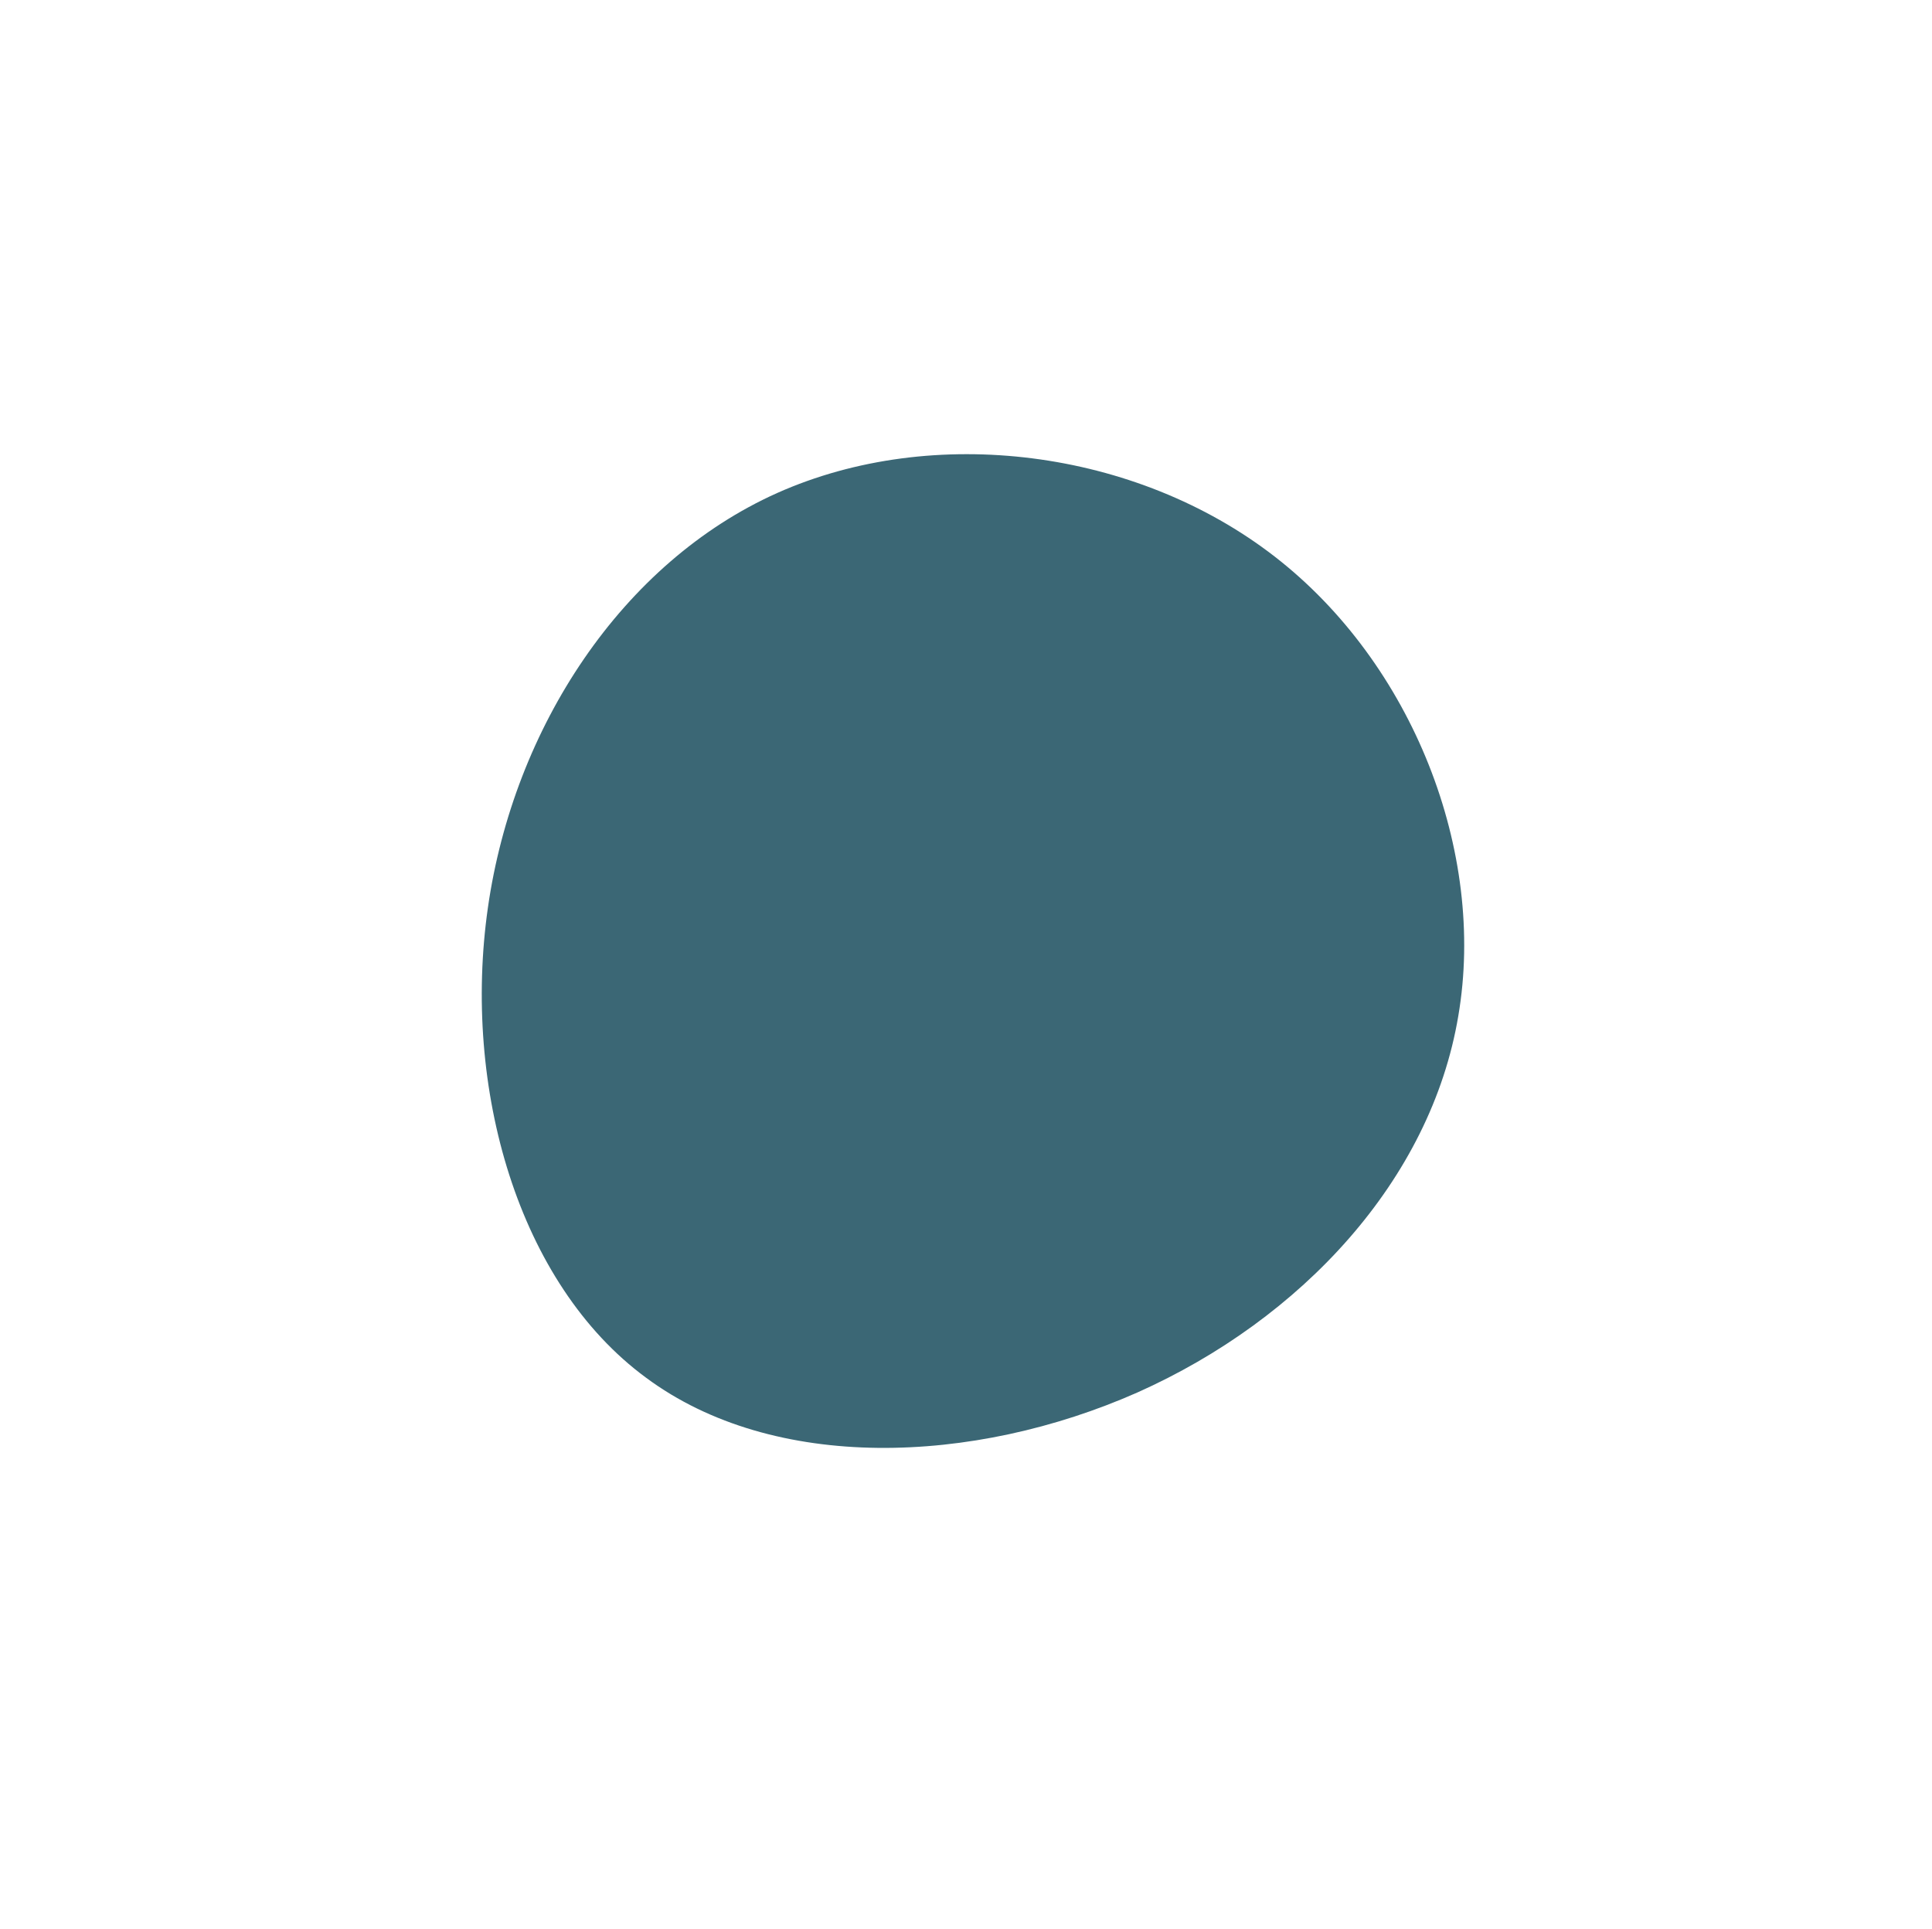 <svg width="702" height="701" viewBox="0 0 702 701" fill="none" xmlns="http://www.w3.org/2000/svg">
<g clip-path="url(#clip0_509_804)">
<path d="M529.886 369.089C519.916 428.763 472.867 479.344 413.306 505.926C353.546 532.357 281.123 534.988 234.743 500.572C188.21 466.355 167.919 395.243 177.284 329.764C186.65 264.286 226.022 204.394 282.373 179.136C339.073 153.832 412.752 163.161 463.147 202.209C513.342 241.105 540.055 309.567 529.886 369.089Z" fill="#3B6775"/>
</g>
<defs>
<clipPath id="clip0_509_804">
<rect width="500" height="500" fill="white" transform="translate(303.882) rotate(37.321)"/>
</clipPath>
</defs>
</svg>
